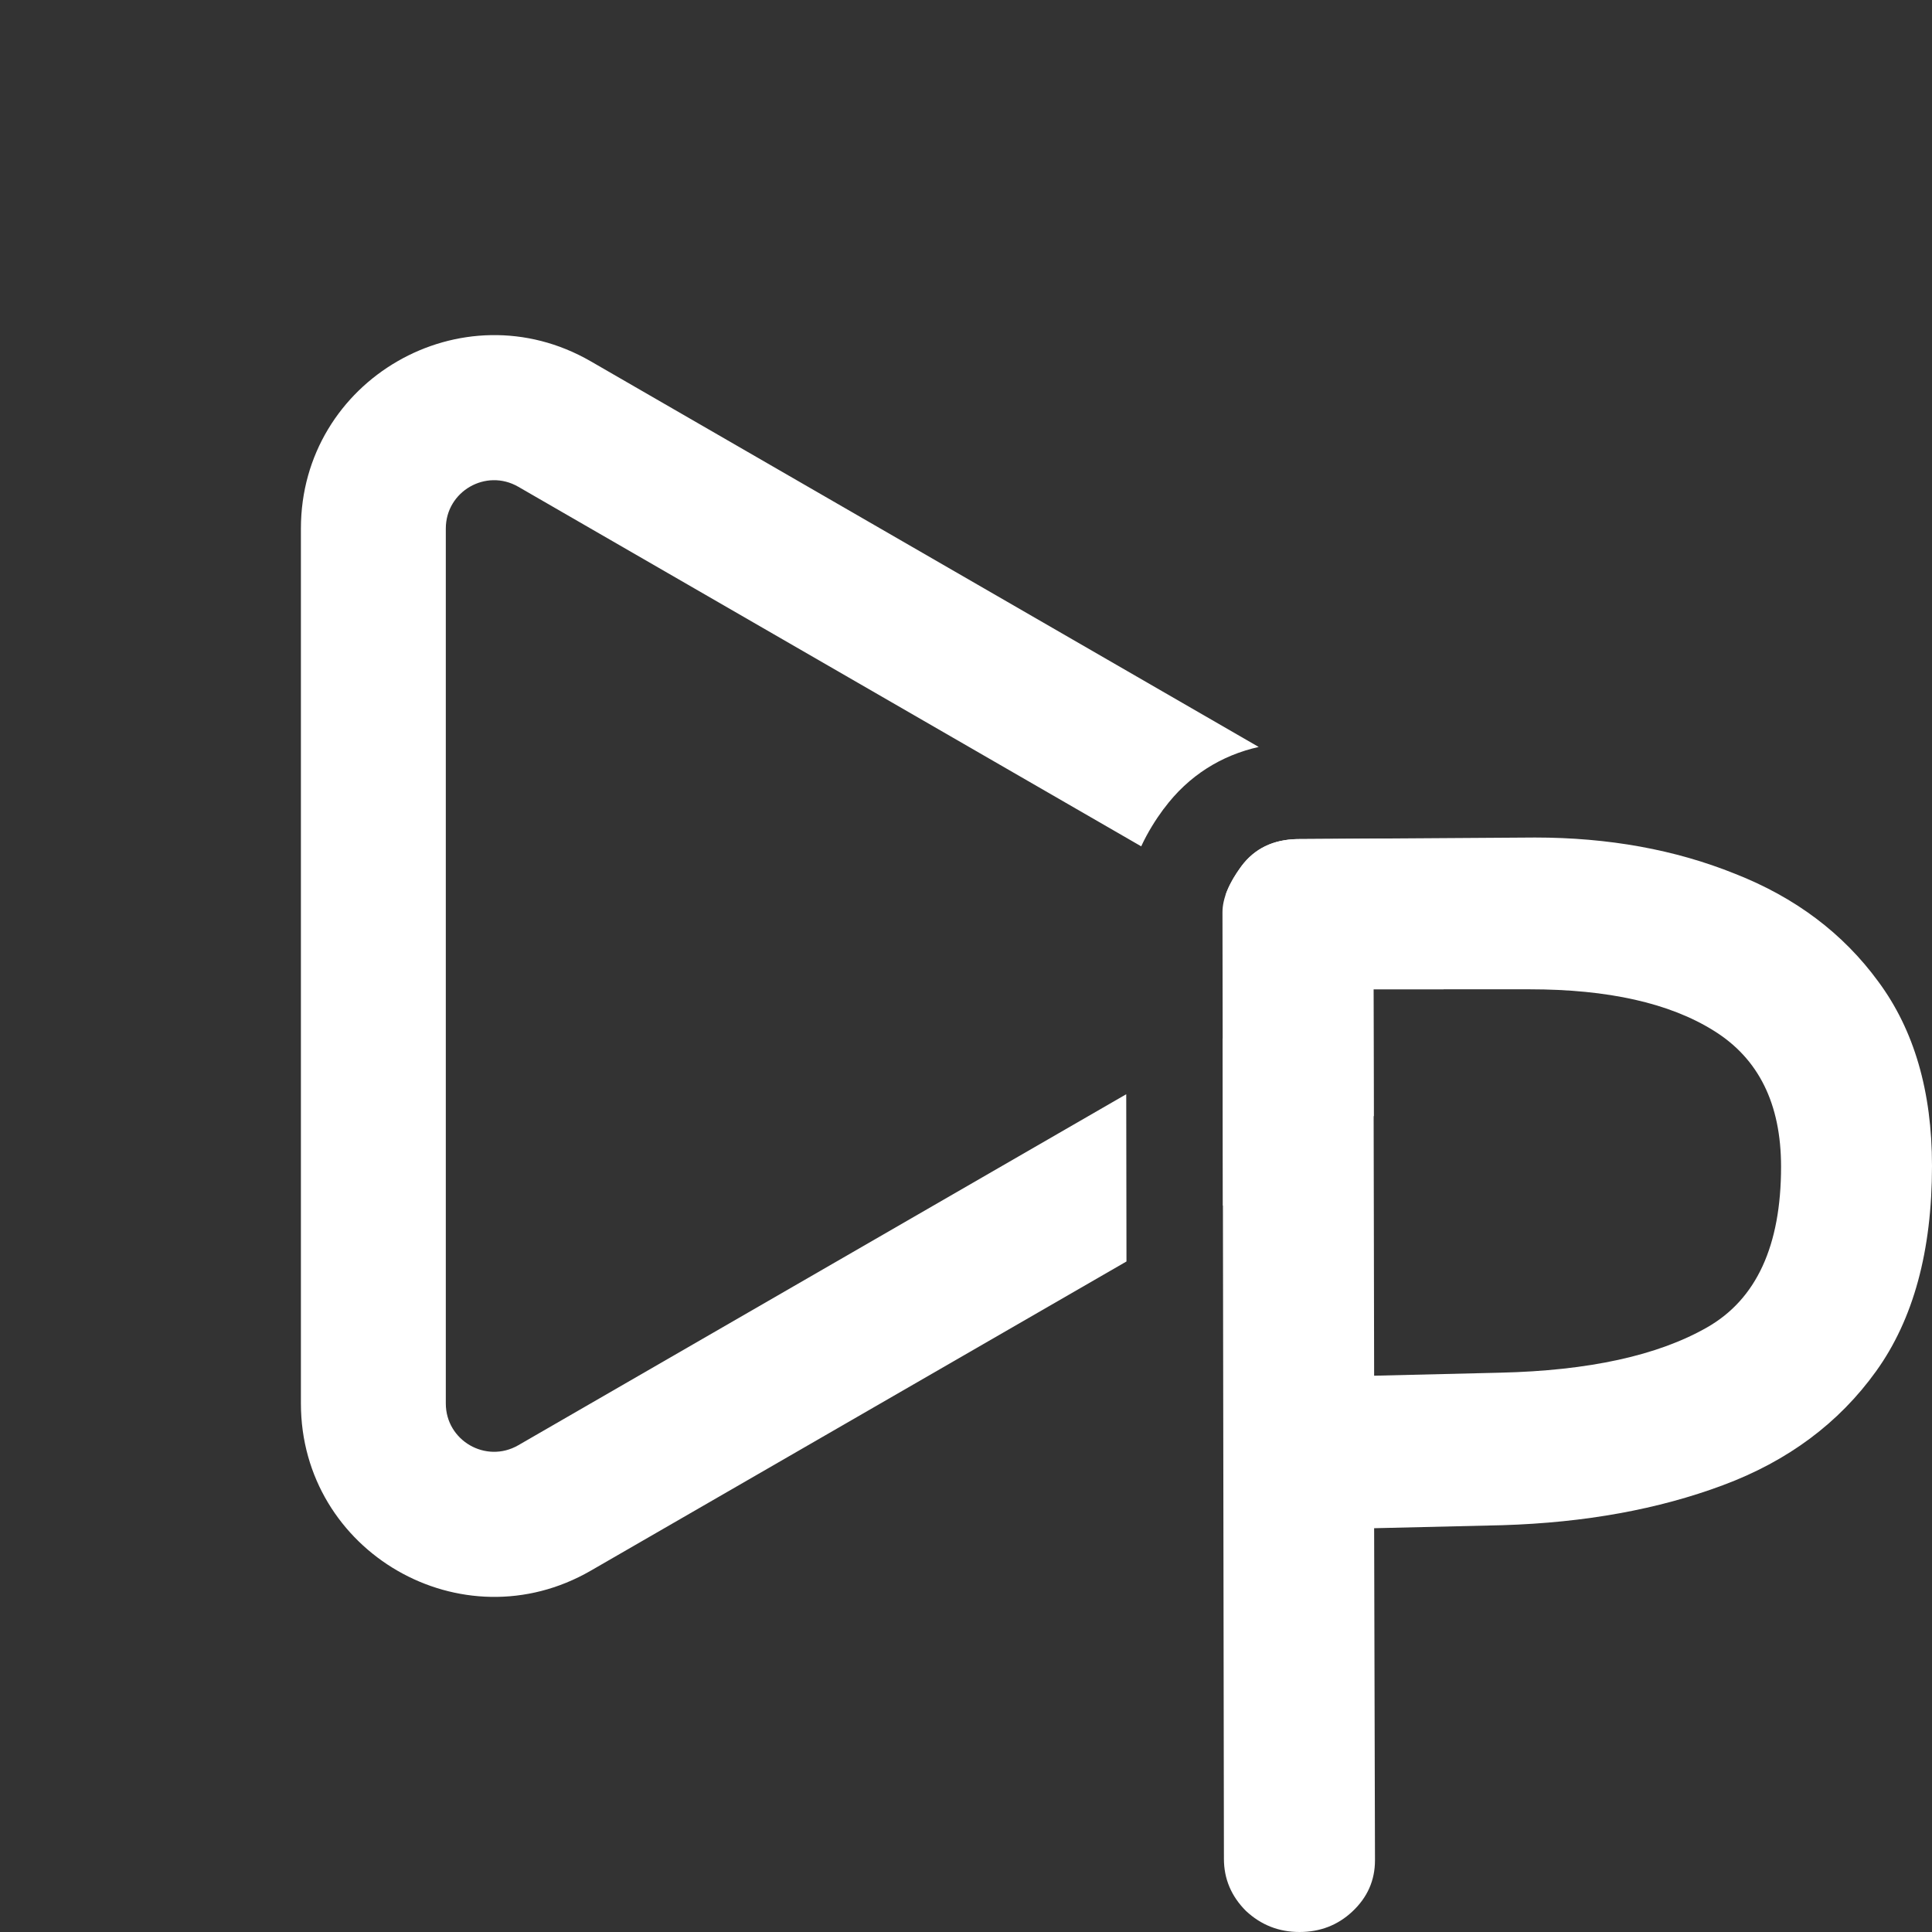 <svg width="16" height="16" viewBox="0 0 16 16" fill="none" xmlns="http://www.w3.org/2000/svg">
<rect x="0" y="0" width="16" height="16" fill="#333333" stroke="none"/>
<path d="M10.762 16C10.591 16 10.443 15.942 10.318 15.825C10.197 15.704 10.136 15.56 10.136 15.394V15.387L10.124 7.555C10.124 7.443 10.176 7.316 10.28 7.174C10.389 7.028 10.543 6.953 10.743 6.949L12.712 6.936C13.32 6.936 13.872 7.036 14.368 7.236C14.868 7.432 15.264 7.73 15.556 8.13C15.852 8.53 16 9.039 16 9.655C16 10.36 15.846 10.926 15.537 11.356C15.229 11.785 14.806 12.1 14.268 12.3C13.735 12.499 13.127 12.61 12.443 12.631L11.38 12.656L11.387 15.4V15.406C11.387 15.573 11.324 15.714 11.199 15.831C11.078 15.944 10.932 16 10.762 16ZM14.75 9.662C14.75 9.141 14.564 8.766 14.193 8.536C13.827 8.307 13.318 8.193 12.668 8.193H11.374L11.38 11.393L12.424 11.368C13.158 11.351 13.729 11.226 14.137 10.993C14.546 10.76 14.75 10.316 14.75 9.662Z" fill="#FFFFFF"/>
<path fill-rule="evenodd" clip-rule="evenodd" d="M11.571 6.944L10.743 6.949C10.543 6.953 10.389 7.028 10.281 7.174C10.218 7.259 10.175 7.338 10.149 7.413L10.566 7.654C10.833 7.808 10.833 8.192 10.566 8.346L10.126 8.601L10.128 9.985L11.166 9.386C11.242 9.342 11.312 9.294 11.377 9.242L11.375 8.193H11.955C12.007 7.752 11.879 7.293 11.571 6.944ZM9.327 9.062L9.329 10.447L4.892 13.008C3.825 13.624 2.492 12.854 2.492 11.623V4.377C2.492 3.146 3.825 2.376 4.892 2.992L10.424 6.186C10.12 6.254 9.844 6.42 9.639 6.697L9.636 6.7C9.571 6.788 9.505 6.892 9.451 7.009L4.292 4.031C4.025 3.877 3.692 4.069 3.692 4.377V11.623C3.692 11.931 4.025 12.123 4.292 11.969L9.327 9.062Z" fill="#FFFFFF"/>
</svg>
